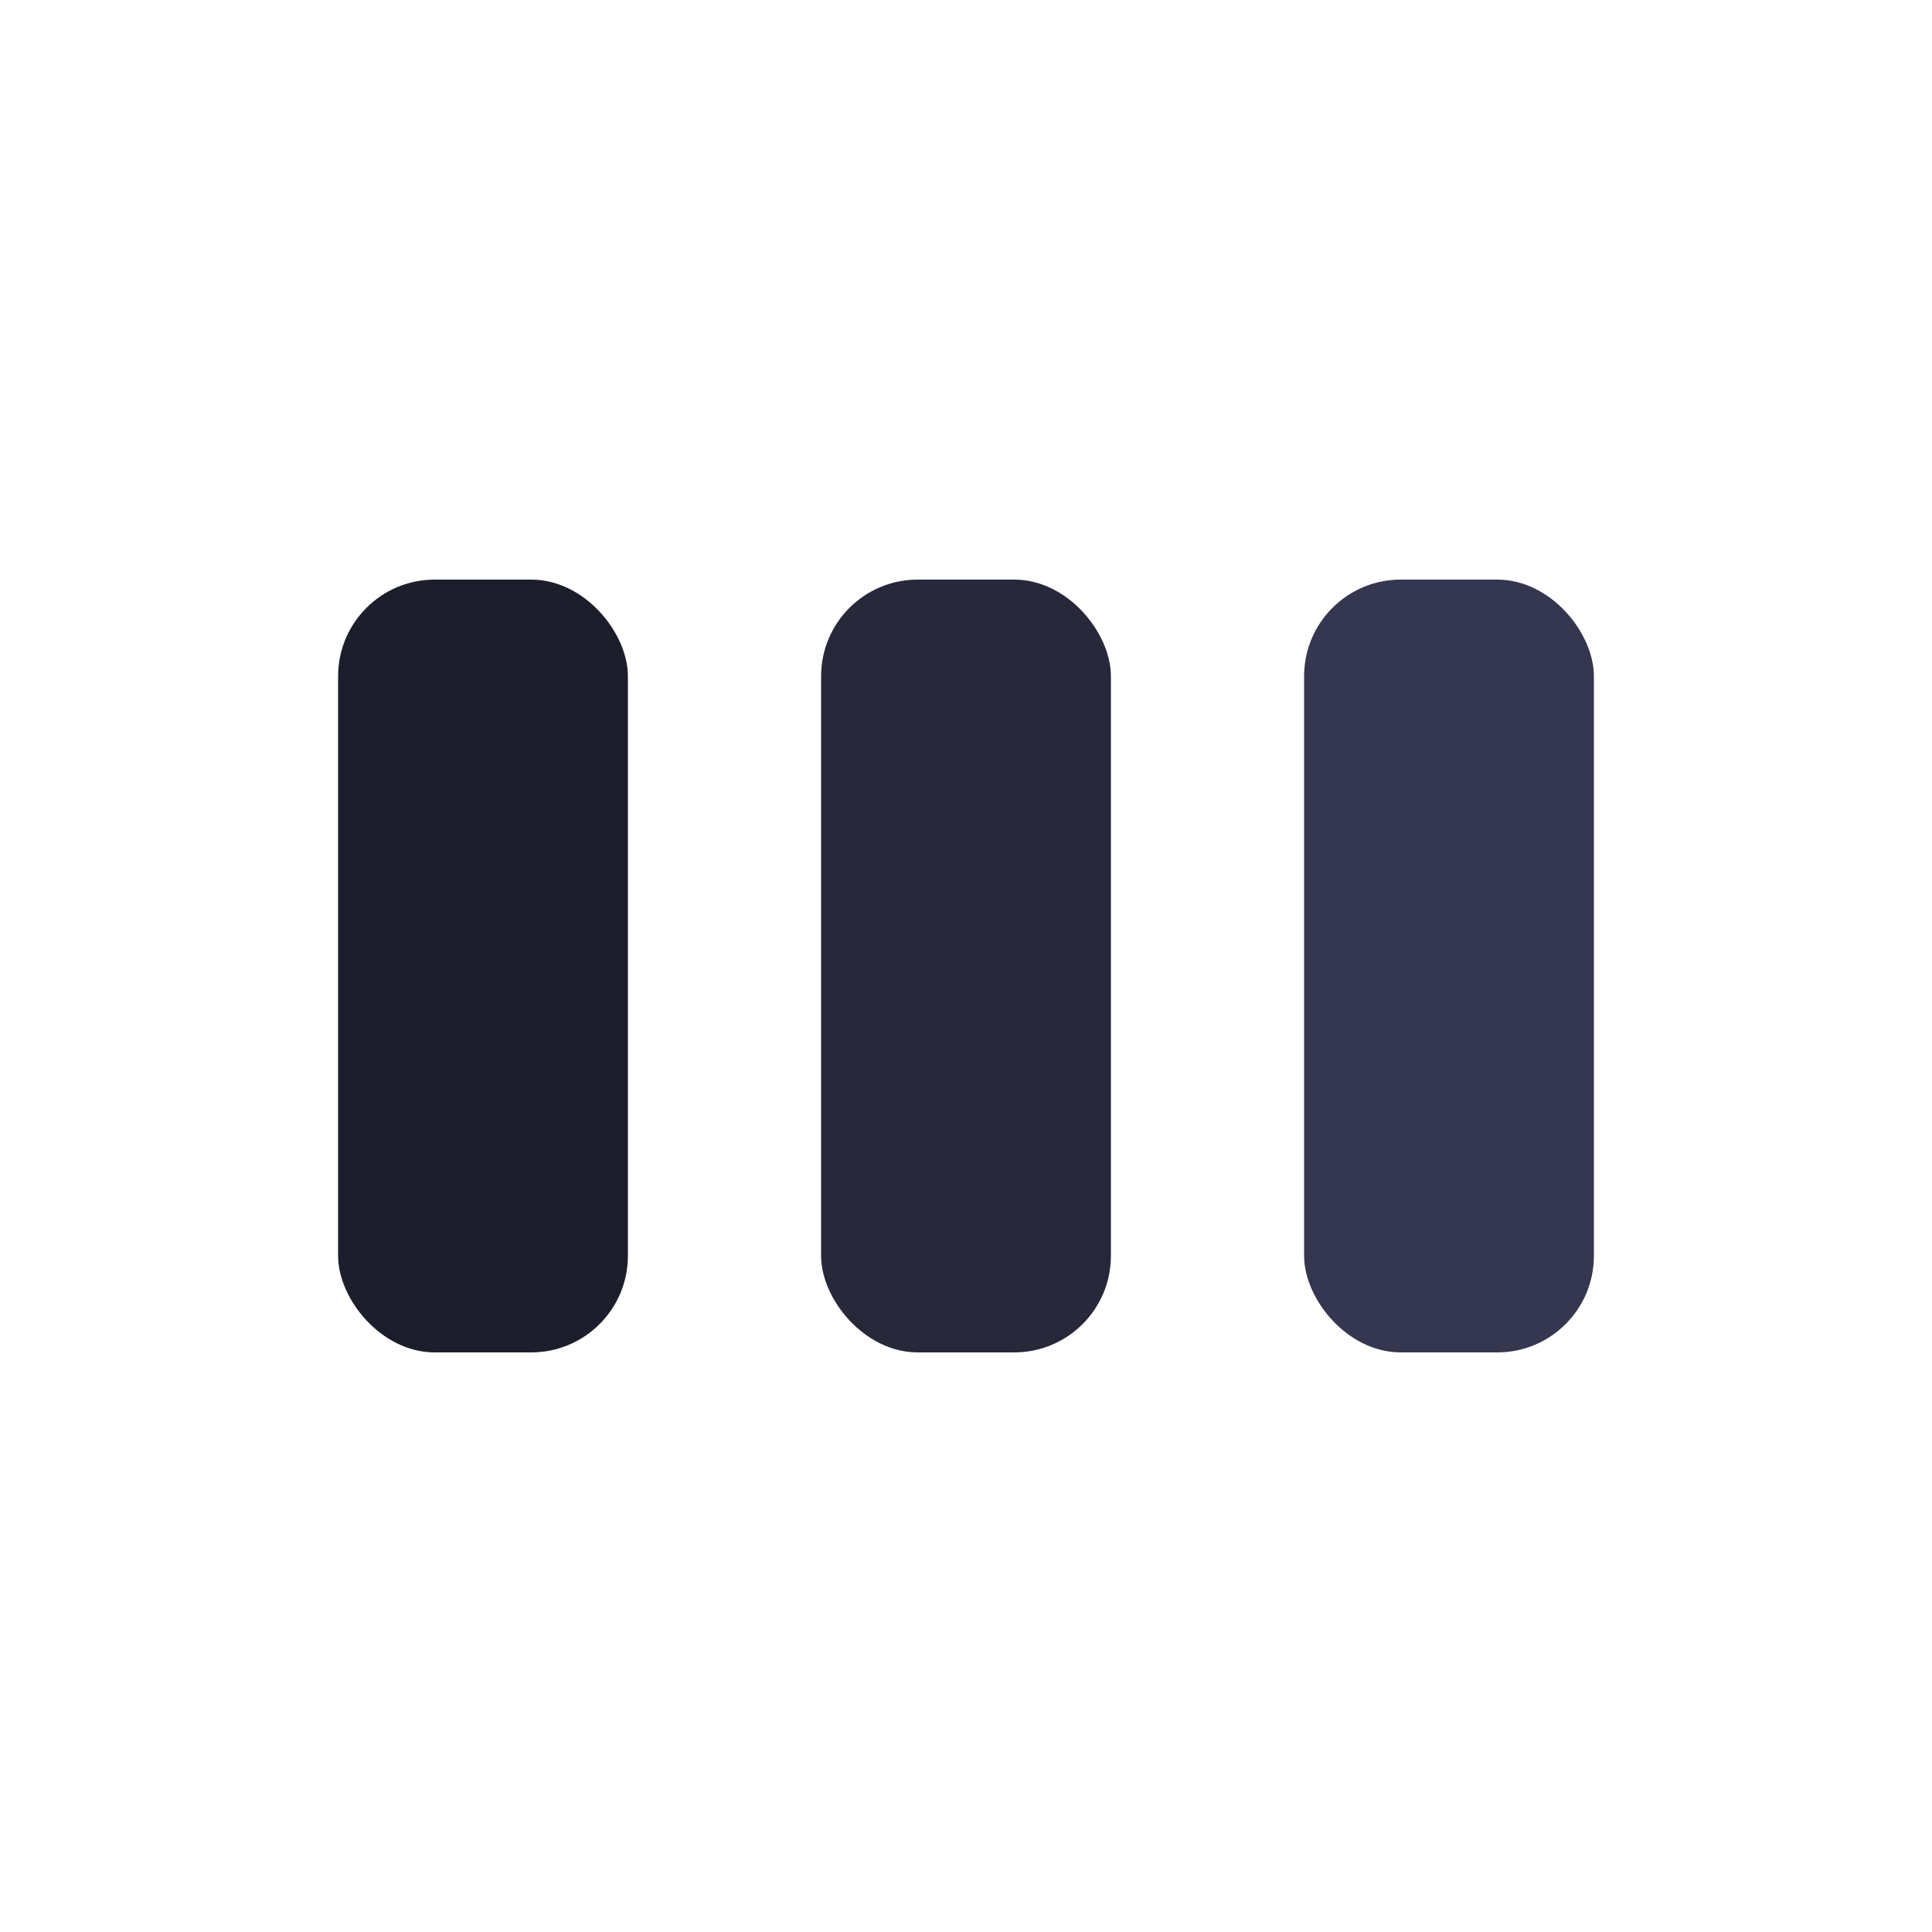 <?xml version="1.0" encoding="UTF-8" standalone="no"?>
<svg
   style="margin: auto; background: none; display: block; shape-rendering: auto;"
   width="200px"
   height="200px"
   viewBox="0 0 100 100"
   preserveAspectRatio="xMidYMid"
   version="1.1"
   id="svg8"
   sodipodi:docname="loading.svg"
   inkscape:version="1.2.1 (9c6d41e410, 2022-07-14)"
   xmlns:inkscape="http://www.inkscape.org/namespaces/inkscape"
   xmlns:sodipodi="http://sodipodi.sourceforge.net/DTD/sodipodi-0.dtd"
   xmlns="http://www.w3.org/2000/svg"
   xmlns:svg="http://www.w3.org/2000/svg">
  <defs
     id="defs12" />
  <sodipodi:namedview
     id="namedview10"
     pagecolor="#ffffff"
     bordercolor="#999999"
     borderopacity="1"
     inkscape:showpageshadow="0"
     inkscape:pageopacity="0"
     inkscape:pagecheckerboard="0"
     inkscape:deskcolor="#d1d1d1"
     showgrid="false"
     inkscape:zoom="1.18"
     inkscape:cx="25.847458"
     inkscape:cy="100"
     inkscape:window-width="1920"
     inkscape:window-height="1017"
     inkscape:window-x="-8"
     inkscape:window-y="-8"
     inkscape:window-maximized="1"
     inkscape:current-layer="svg8" />
  <rect
     x="17.5"
     y="30"
     width="15"
     height="40"
     fill="#335970"
     id="rect2"
     ry="5"
     style="fill:#1d1e2c;fill-opacity:1">
    <animate
       attributeName="y"
       repeatCount="indefinite"
       dur="1s"
       calcMode="spline"
       keyTimes="0;0.5;1"
       values="18;30;30"
       keySplines="0 0.5 0.5 1;0 0.5 0.5 1"
       begin="-0.2s" />
    <animate
       attributeName="height"
       repeatCount="indefinite"
       dur="1s"
       calcMode="spline"
       keyTimes="0;0.5;1"
       values="64;40;40"
       keySplines="0 0.5 0.5 1;0 0.5 0.5 1"
       begin="-0.2s" />
  </rect>
  <rect
     x="42.5"
     y="30"
     width="15"
     height="40"
     fill="rgba(51, 89, 112, 0.775)"
     id="rect4"
     ry="5"
     style="fill:#27283a;fill-opacity:1">
    <animate
       attributeName="y"
       repeatCount="indefinite"
       dur="1s"
       calcMode="spline"
       keyTimes="0;0.5;1"
       values="21;30;30"
       keySplines="0 0.5 0.5 1;0 0.5 0.5 1"
       begin="-0.1s" />
    <animate
       attributeName="height"
       repeatCount="indefinite"
       dur="1s"
       calcMode="spline"
       keyTimes="0;0.5;1"
       values="58;40;40"
       keySplines="0 0.5 0.5 1;0 0.5 0.5 1"
       begin="-0.1s" />
  </rect>
  <rect
     x="67.5"
     y="30"
     width="15"
     height="40"
     fill="rgba(51, 89, 112, 0.615)"
     id="rect6"
     ry="5"
     style="fill:#35364f;fill-opacity:1">
    <animate
       attributeName="y"
       repeatCount="indefinite"
       dur="1s"
       calcMode="spline"
       keyTimes="0;0.5;1"
       values="21;30;30"
       keySplines="0 0.5 0.5 1;0 0.5 0.5 1" />
    <animate
       attributeName="height"
       repeatCount="indefinite"
       dur="1s"
       calcMode="spline"
       keyTimes="0;0.5;1"
       values="58;40;40"
       keySplines="0 0.5 0.5 1;0 0.5 0.5 1" />
  </rect>
  <!-- [ldio] generated by https://loading.io/ -->
</svg>
